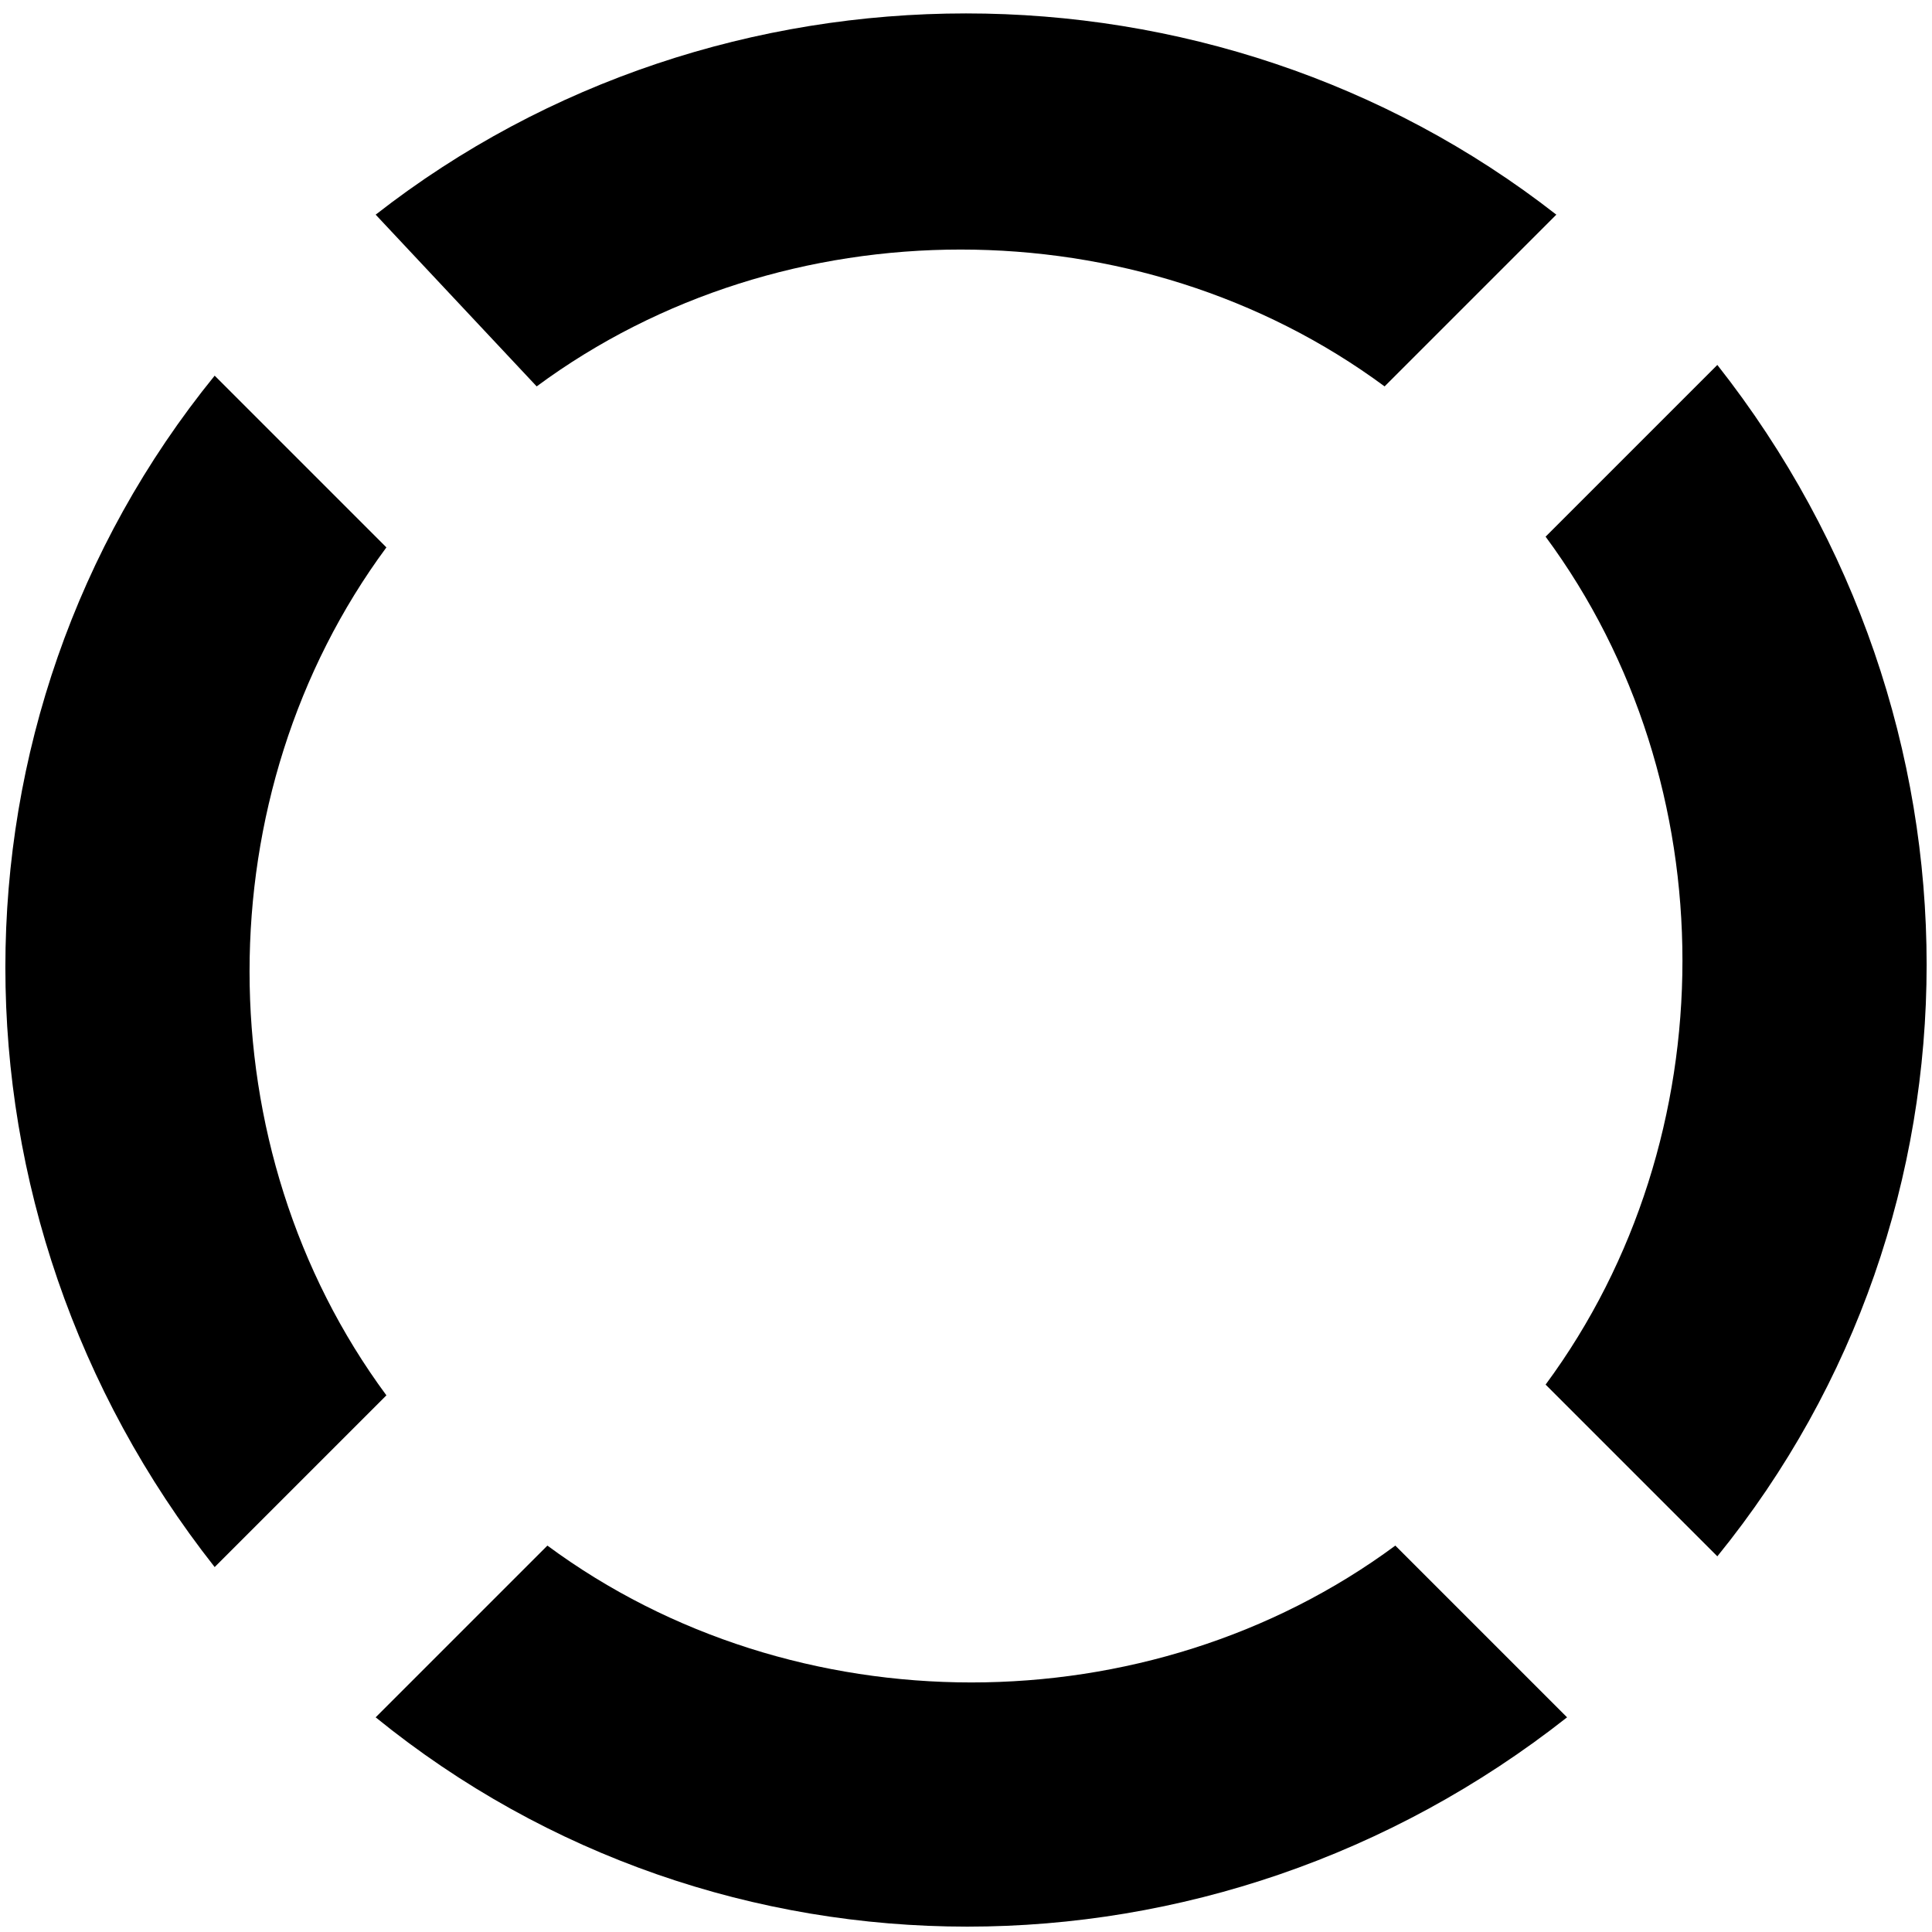 <svg version="1.1" id="Layer_1" xmlns="http://www.w3.org/2000/svg" xmlns:xlink="http://www.w3.org/1999/xlink" x="0px" y="0px"
	 viewBox="0 0 18 18" enable-background="new 0 0 18 18" xml:space="preserve">
<g>
	<path d="M3.6,13c-1.7-2.3-1.7-5.6,0-7.9L2,3.5c-2.6,3.2-2.6,7.8,0,11.1L3.6,13z"/>
	<path d="M14.4,5c1.7,2.3,1.7,5.6,0,7.9l1.6,1.6c2.6-3.2,2.6-7.8,0-11.1L14.4,5z"/>
	<path d="M5,3.6c2.3-1.7,5.6-1.7,7.9,0L14.5,2C11.3-0.5,6.7-0.5,3.5,2L5,3.6z"/>
	<path d="M13,14.4c-2.3,1.7-5.6,1.7-7.9,0L3.5,16c3.2,2.6,7.8,2.6,11.1,0L13,14.4z"/>
</g>
</svg>
